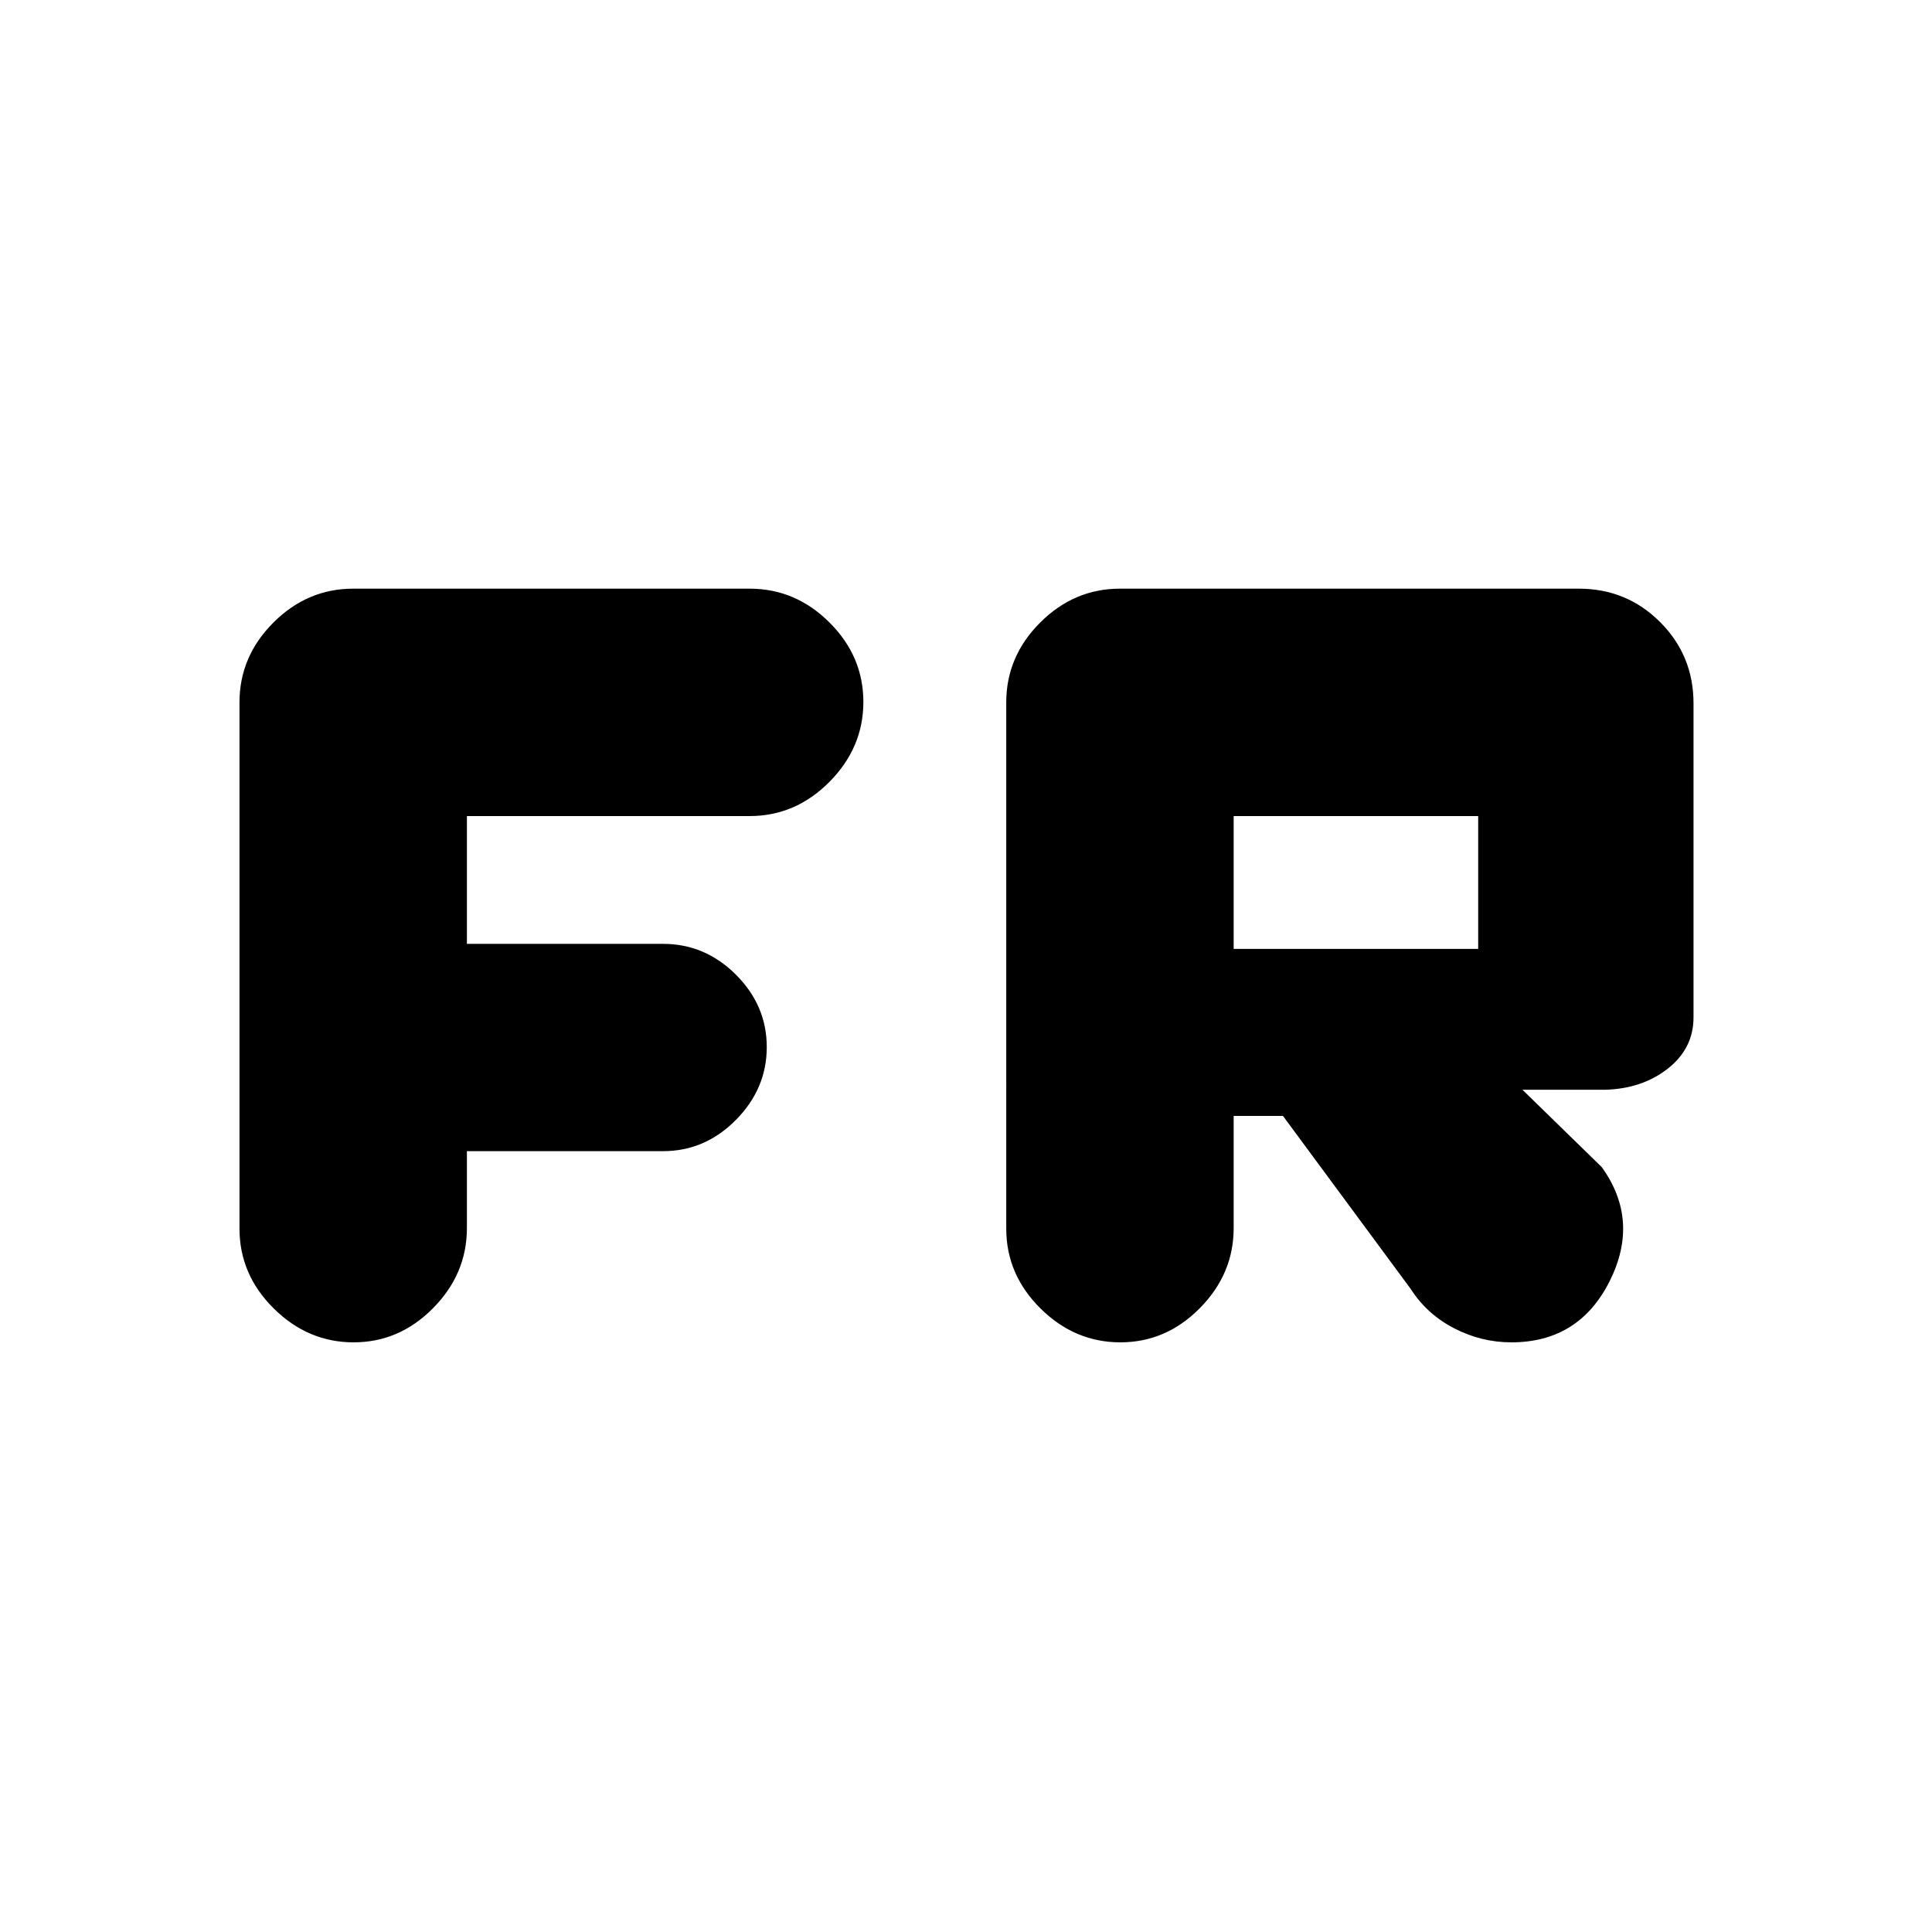 <svg xmlns="http://www.w3.org/2000/svg" height="20" viewBox="0 -960 960 960" width="20"><path d="M175.71-293Q153-293 136-309.85t-17-39.65V-611q0-22.8 16.85-39.65 16.85-16.85 39.65-16.85h197q22.8 0 39.65 16.79Q429-633.92 429-611.21t-16.85 39.71q-16.85 17-39.65 17H232v63.5h97.5q20.8 0 36.15 15.29 15.35 15.29 15.35 36t-15.35 36.21Q350.3-388 329.5-388H232v38.24Q232-327 215.21-310q-16.79 17-39.5 17Zm381 0Q534-293 517-309.85t-17-39.65V-611q0-22.8 16.85-39.65 16.85-16.85 39.65-16.85h228q23.8 0 40.4 16.6 16.6 16.6 16.6 40.4v156q0 15.45-12.75 25.47Q816-419 797.5-418.5h-41l39.41 38.43q19.09 26.57 3.84 56.82T751-293q-14.98 0-28.49-7Q709-307 701-319.5l-63.5-86H613v55.74Q613-327 596.21-310q-16.79 17-39.5 17ZM613-488.5h121.5v-66H613v66Z"/></svg>